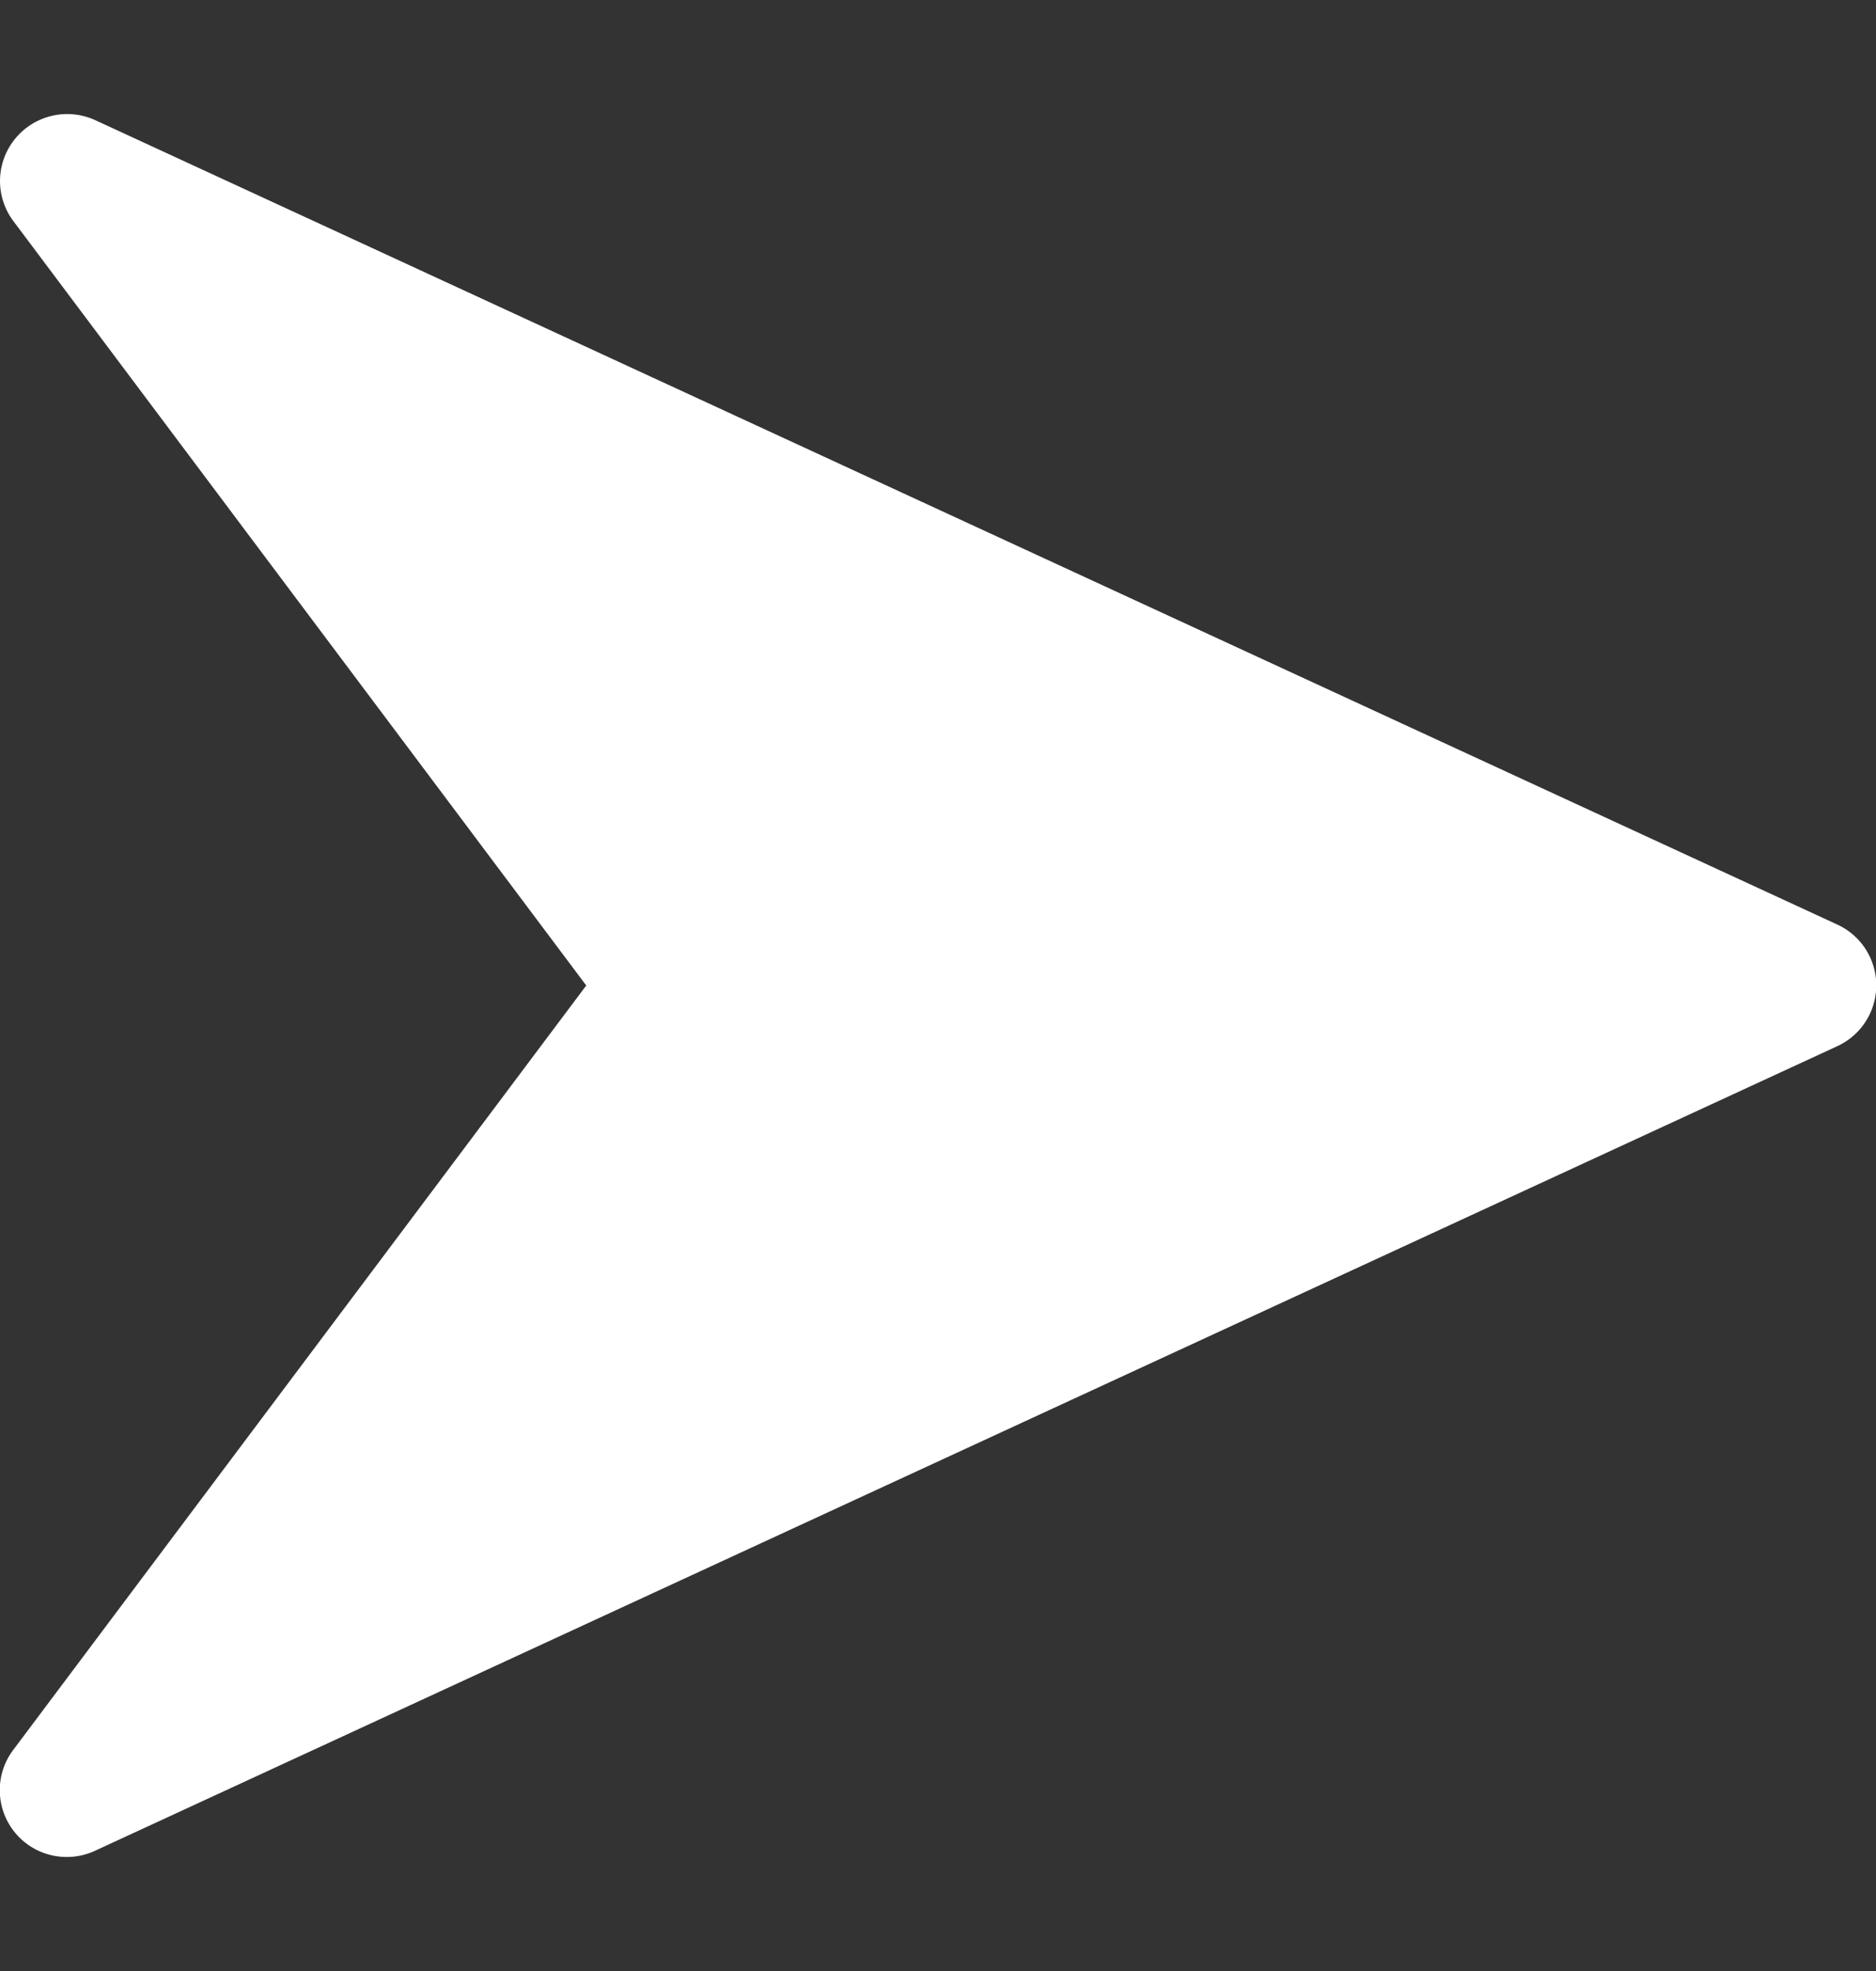<svg width="20" height="21" fill="none" xmlns="http://www.w3.org/2000/svg"><rect width="100%" height="100%" fill="#333333" stroke="none"/><g clip-path="url(#clip0_2:156)"><path d="M19.586 9.85L1.015 1.28a.718.718 0 00-.855.2.71.71 0 00-.017.876L6.25 10.5.143 18.642a.712.712 0 00.572 1.143.708.708 0 00.298-.066l18.571-8.571a.713.713 0 00.002-1.298z" fill="#fff"/></g><defs><clipPath id="clip0_2:156"><path fill="#fff" transform="translate(0 .5)" d="M0 0h20v20H0z"/></clipPath></defs></svg>